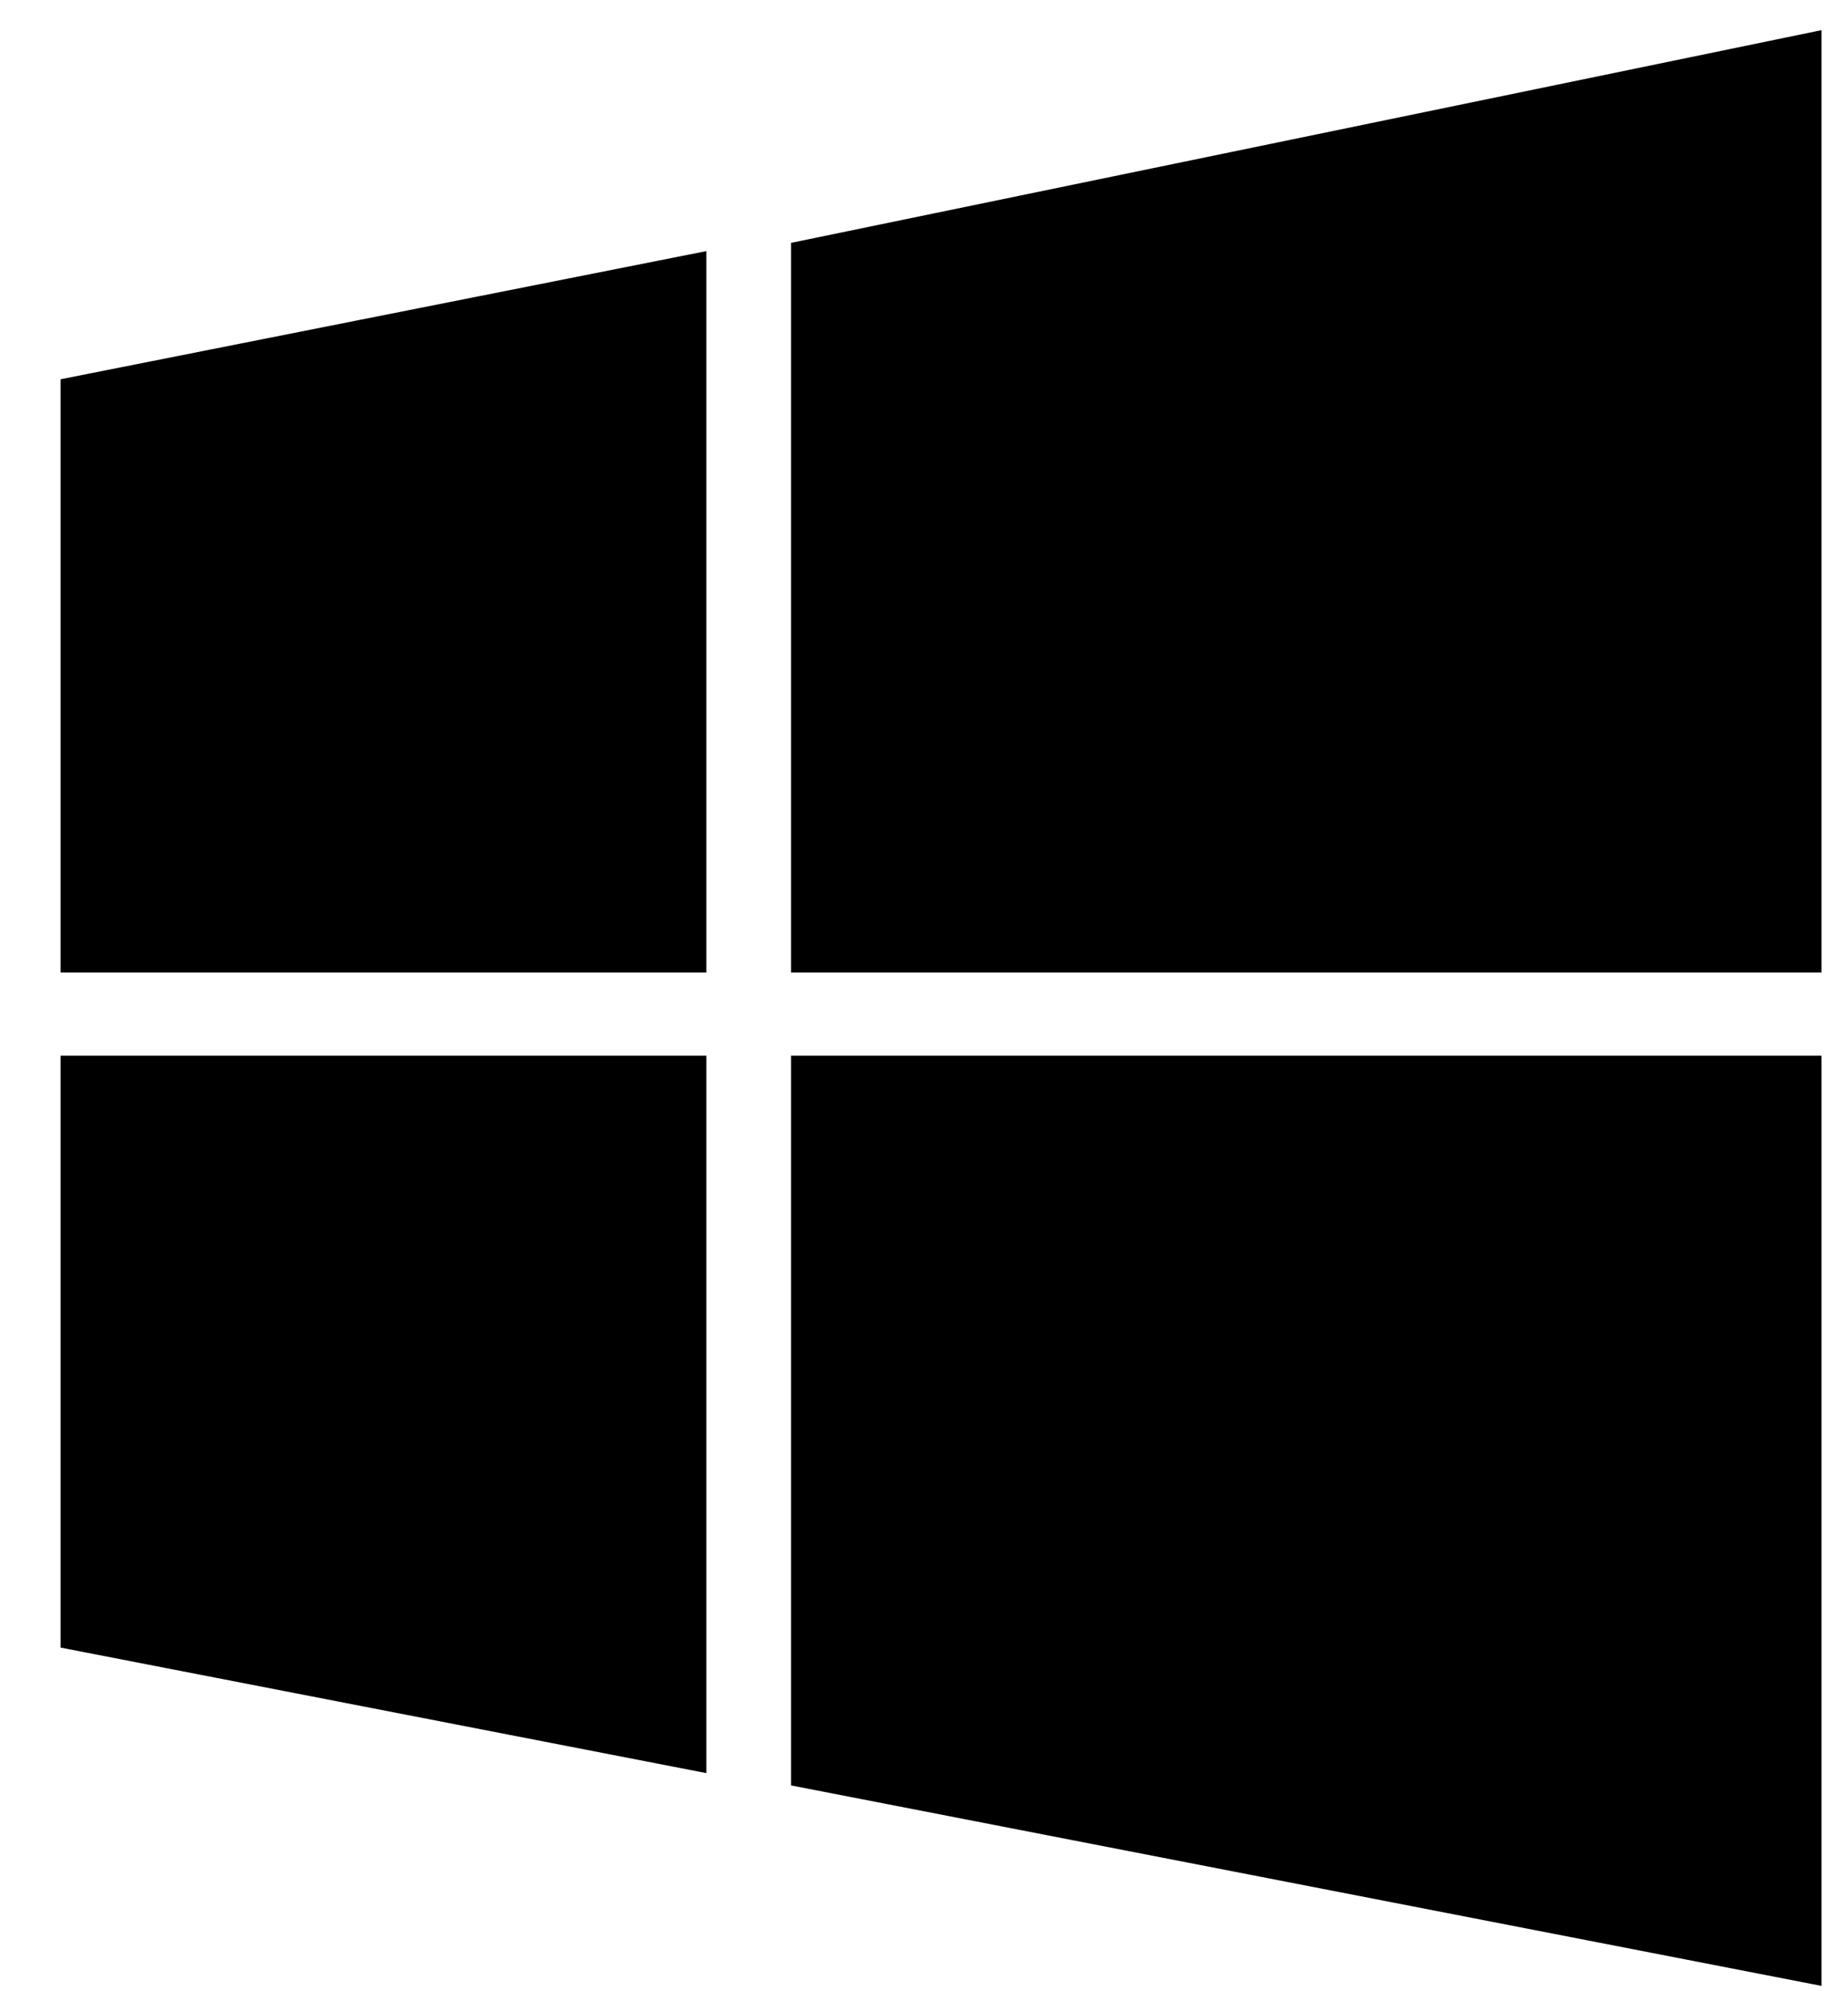 <svg viewBox="0 0 26 28" version="1.1" xmlns="http://www.w3.org/2000/svg">
    <path d="M9.938,13.675 L0.853,13.675 L0.853,5.333 L9.938,3.531 L9.938,13.675 L9.938,13.675 Z M0.853,14.845 L9.938,14.845 L9.938,24.933 L0.853,23.168 L0.853,14.845 L0.853,14.845 Z M25.627,13.675 L11.13,13.675 L11.13,3.415 L25.627,0.424 L25.627,13.675 L25.627,13.675 Z M11.13,14.845 L25.627,14.845 L25.627,27.925 L11.13,25.106 L11.13,14.845 L11.13,14.845 Z"></path>
</svg>